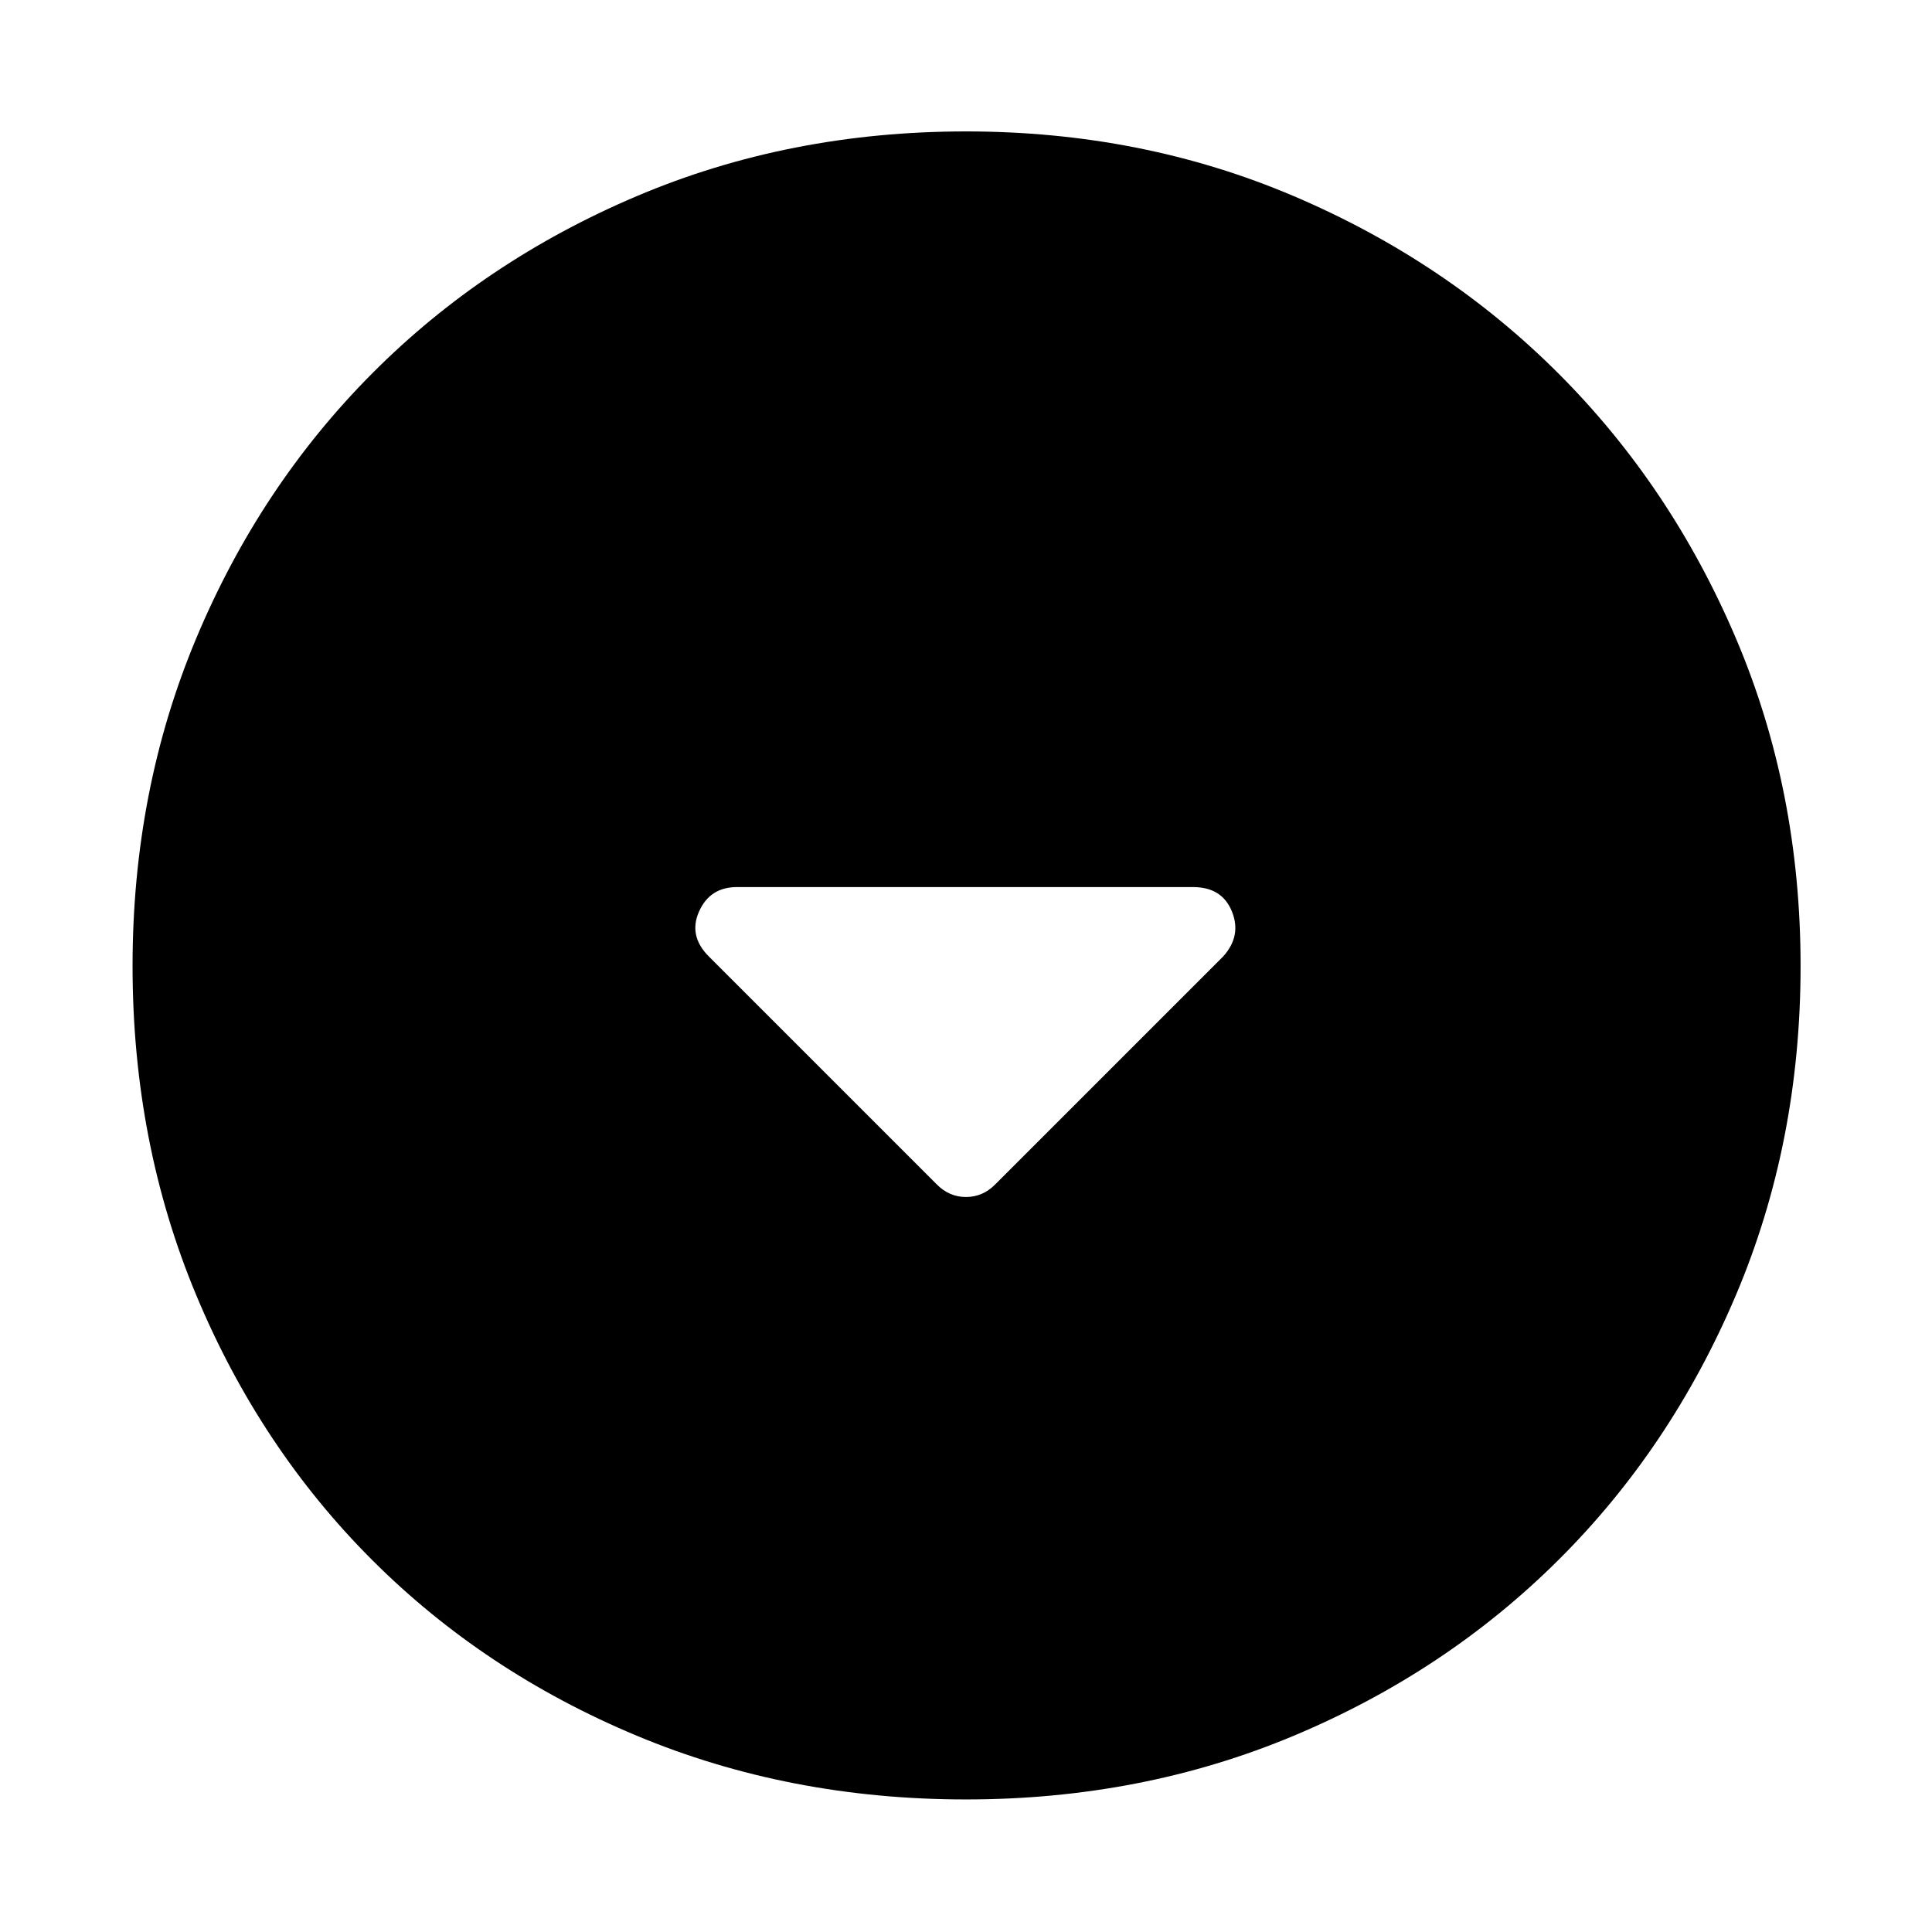 <svg xmlns="http://www.w3.org/2000/svg" width="48" height="48" viewBox="0 96 960 960"><path d="M465.609 684.652q6.13 6.131 14.391 6.131t14.391-6.131l113.392-113.391q9.261-10.261 4.348-22.37-4.913-12.109-19.305-12.109H366.174q-13.392 0-18.805 12.109t4.848 22.37l113.392 113.391ZM480 990.131q-87.826 0-163.645-31.678-75.819-31.677-131.475-87.333-55.656-55.656-87.333-131.475Q65.869 663.826 65.869 576q0-87.391 31.678-162.928 31.677-75.536 87.333-131.475 55.656-55.938 131.475-88.116Q392.174 161.304 480 161.304q87.391 0 162.928 32.177 75.536 32.178 131.475 88.116 55.938 55.939 88.116 131.475Q894.696 488.609 894.696 576q0 87.826-32.177 163.645-32.178 75.819-88.116 131.475-55.939 55.656-131.475 87.333Q567.391 990.131 480 990.131Z"/></svg>